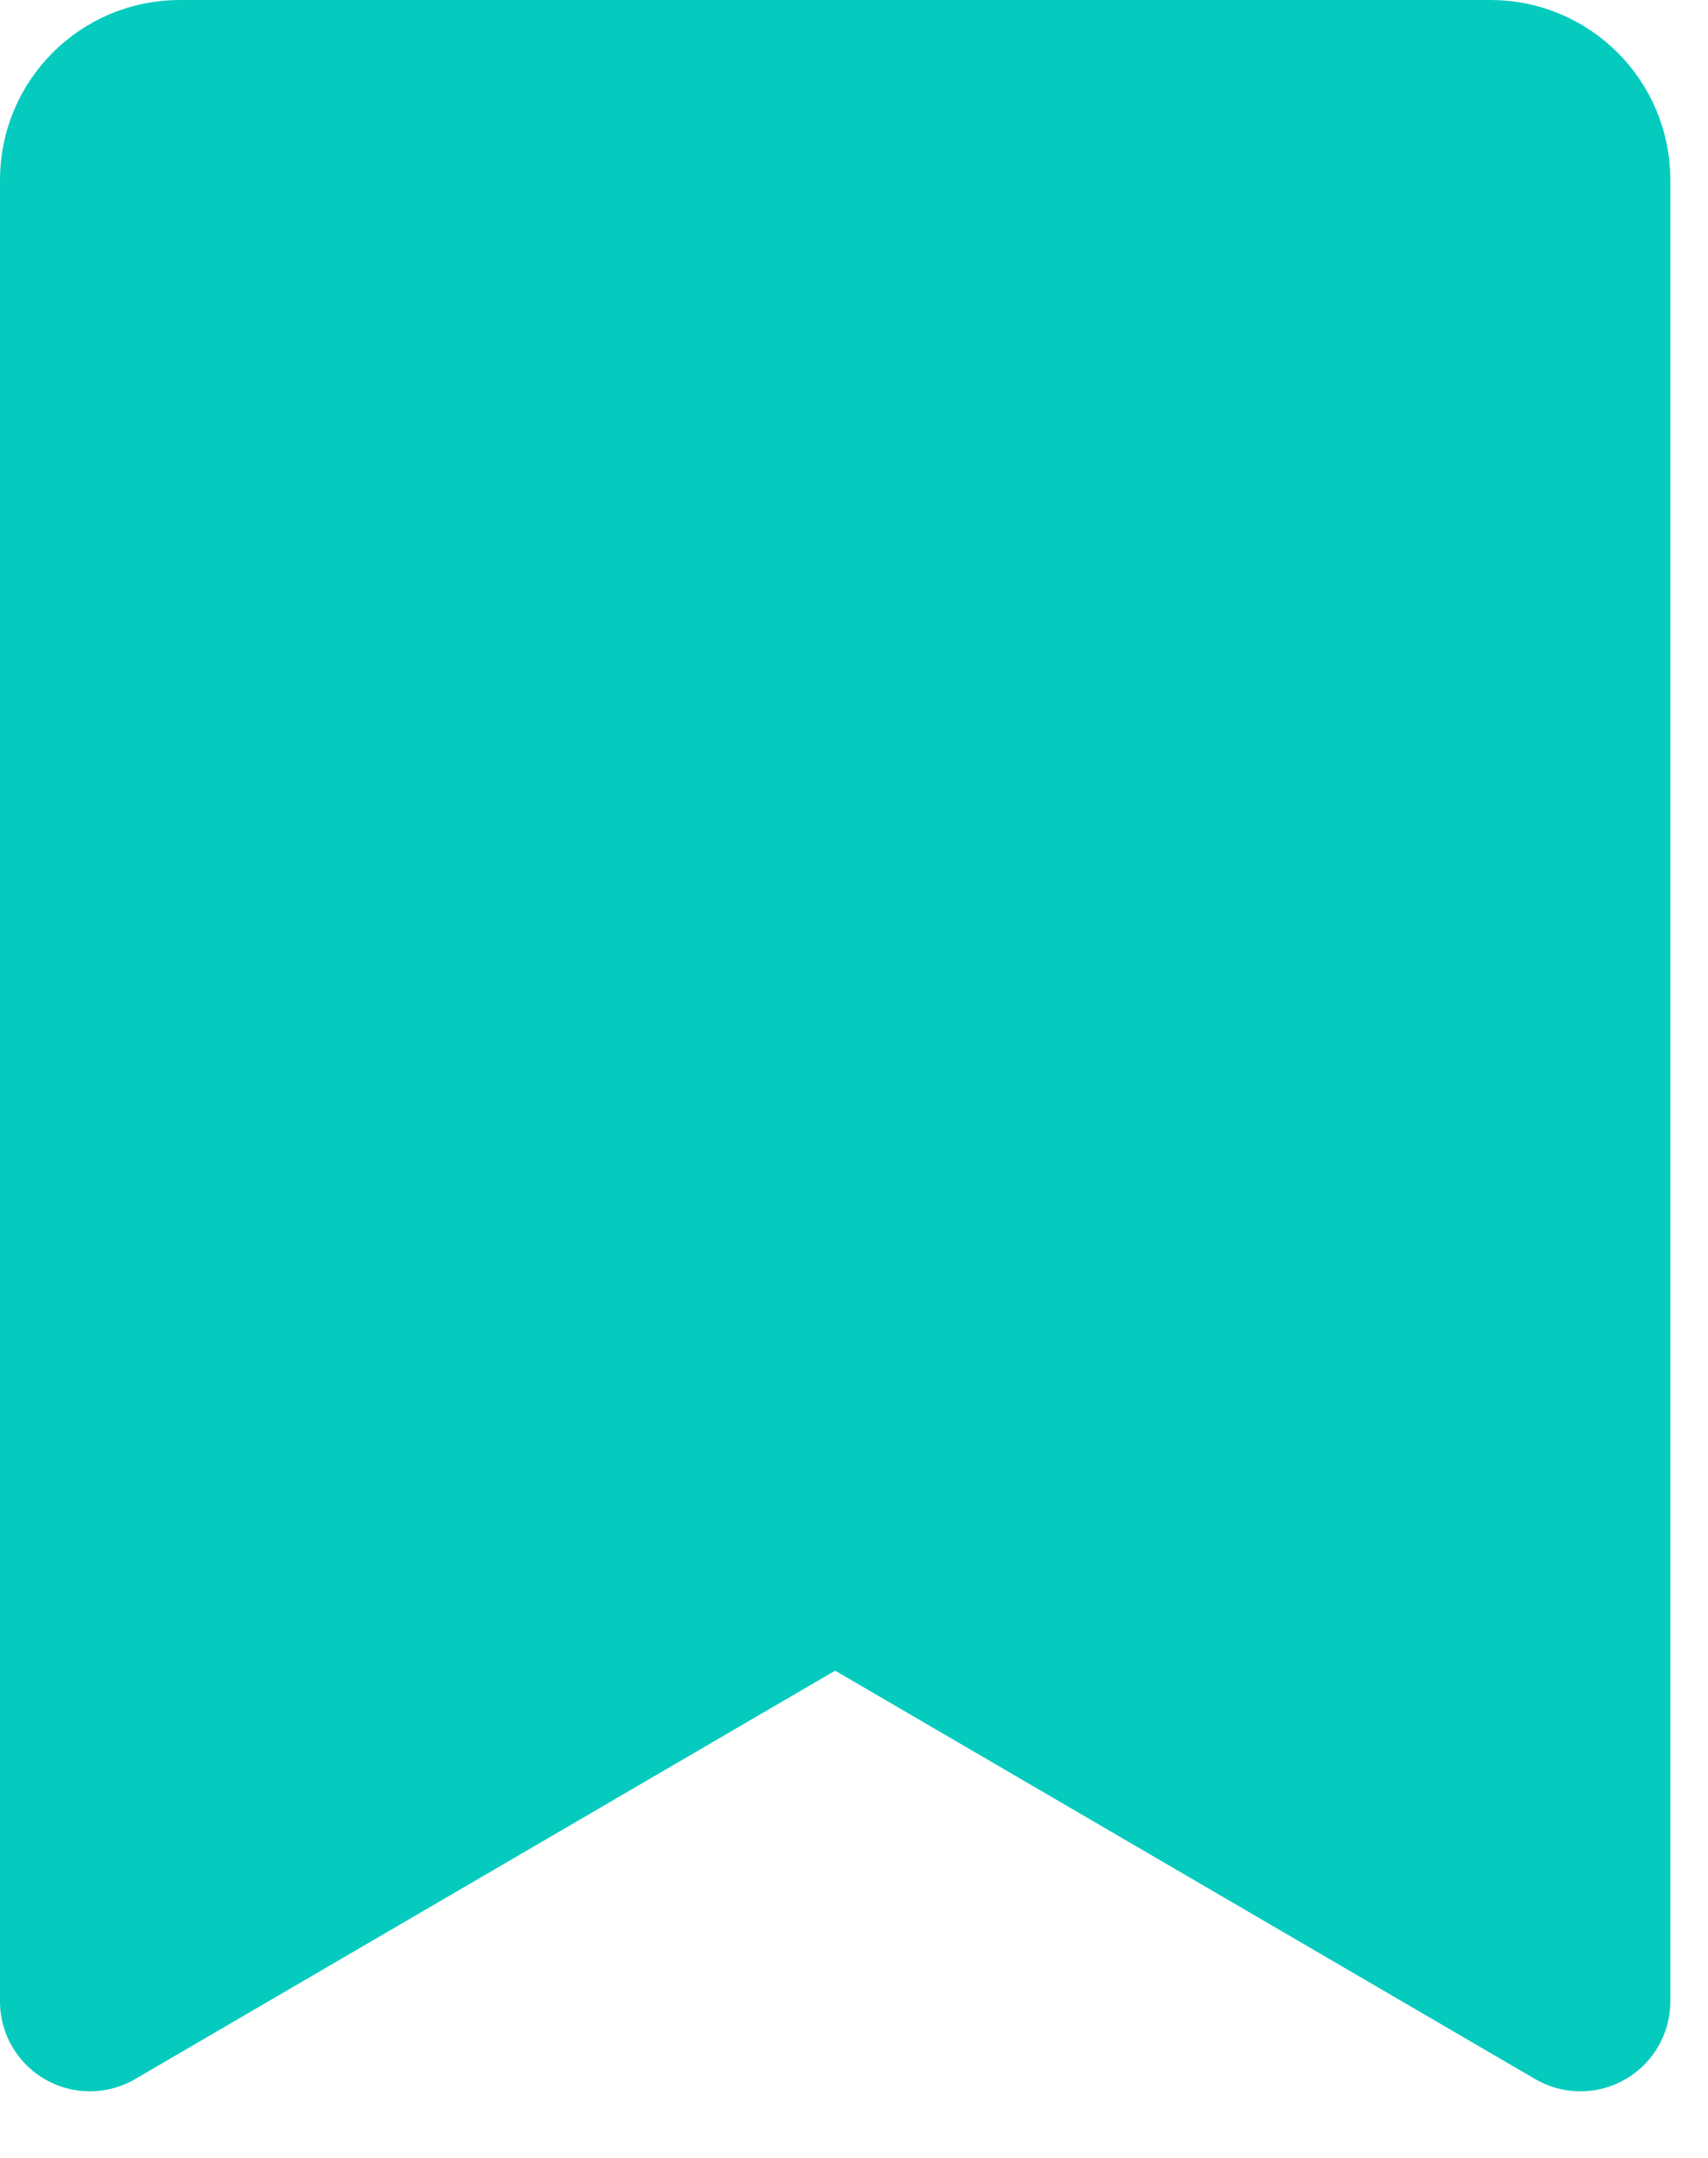 <svg width="19" height="24" viewBox="0 0 19 24" fill="none" xmlns="http://www.w3.org/2000/svg">
<path d="M9.794 17.717C9.483 17.535 9.098 17.535 8.786 17.717L1 22.259V2C1 1.448 1.448 1 2 1H16.581C17.133 1 17.581 1.448 17.581 2V22.259L9.794 17.717Z" fill="#05CBBE" stroke="#05CBBE" stroke-width="2" stroke-linecap="round" stroke-linejoin="round"/>
</svg>
